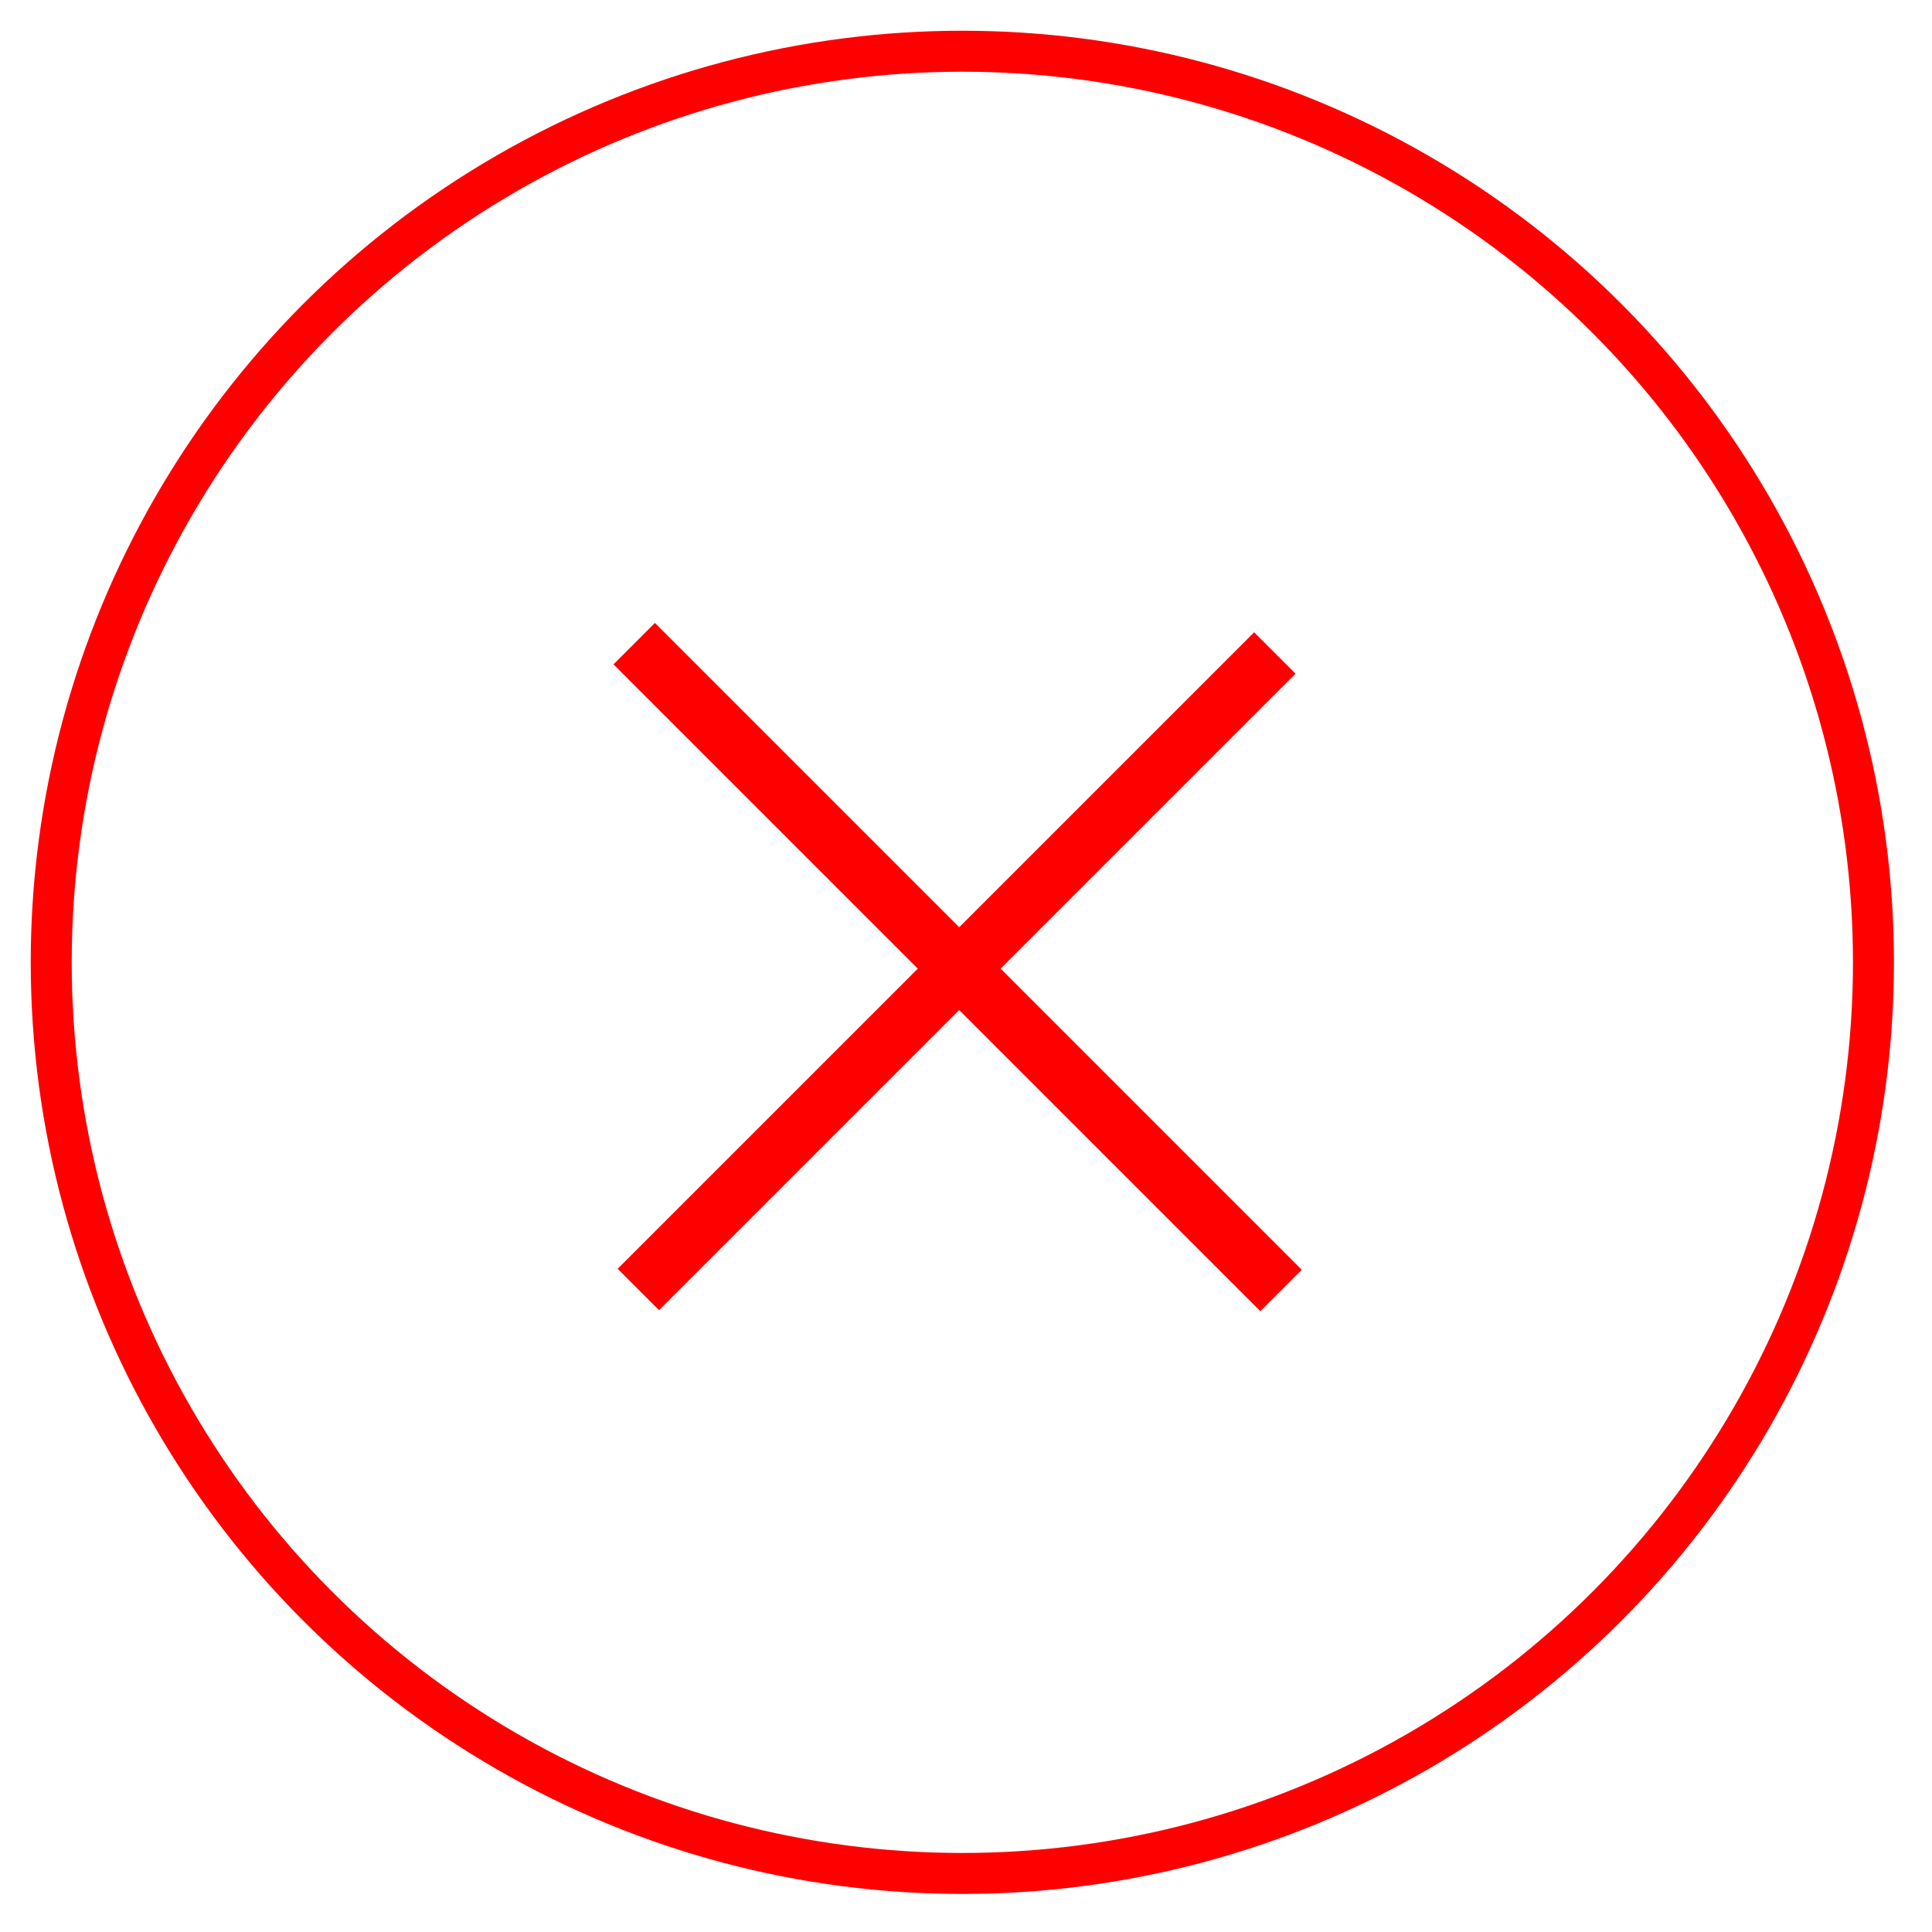 <?xml version="1.0" encoding="utf-8"?>
<!-- Generator: Adobe Illustrator 16.0.2, SVG Export Plug-In . SVG Version: 6.00 Build 0)  -->
<!DOCTYPE svg PUBLIC "-//W3C//DTD SVG 1.1//EN" "http://www.w3.org/Graphics/SVG/1.1/DTD/svg11.dtd">
<svg version="1.1" id="Layer_1" xmlns="http://www.w3.org/2000/svg" xmlns:xlink="http://www.w3.org/1999/xlink" x="0px" y="0px"
	 width="66px" height="66px" viewBox="0 0 66 66" enable-background="new 0 0 66 66" xml:space="preserve">
<circle fill="none" stroke="#FF0000" stroke-width="1.4" stroke-miterlimit="10" cx="32.875" cy="32.875" r="31.125"/>
<line fill="none" stroke="#FF0000" stroke-width="2" stroke-miterlimit="10" x1="43.55" y1="22.307" x2="21.807" y2="44.05"/>
<line fill="none" stroke="#FF0000" stroke-width="2" stroke-miterlimit="10" x1="21.665" y1="21.988" x2="43.762" y2="44.085"/>
</svg>
